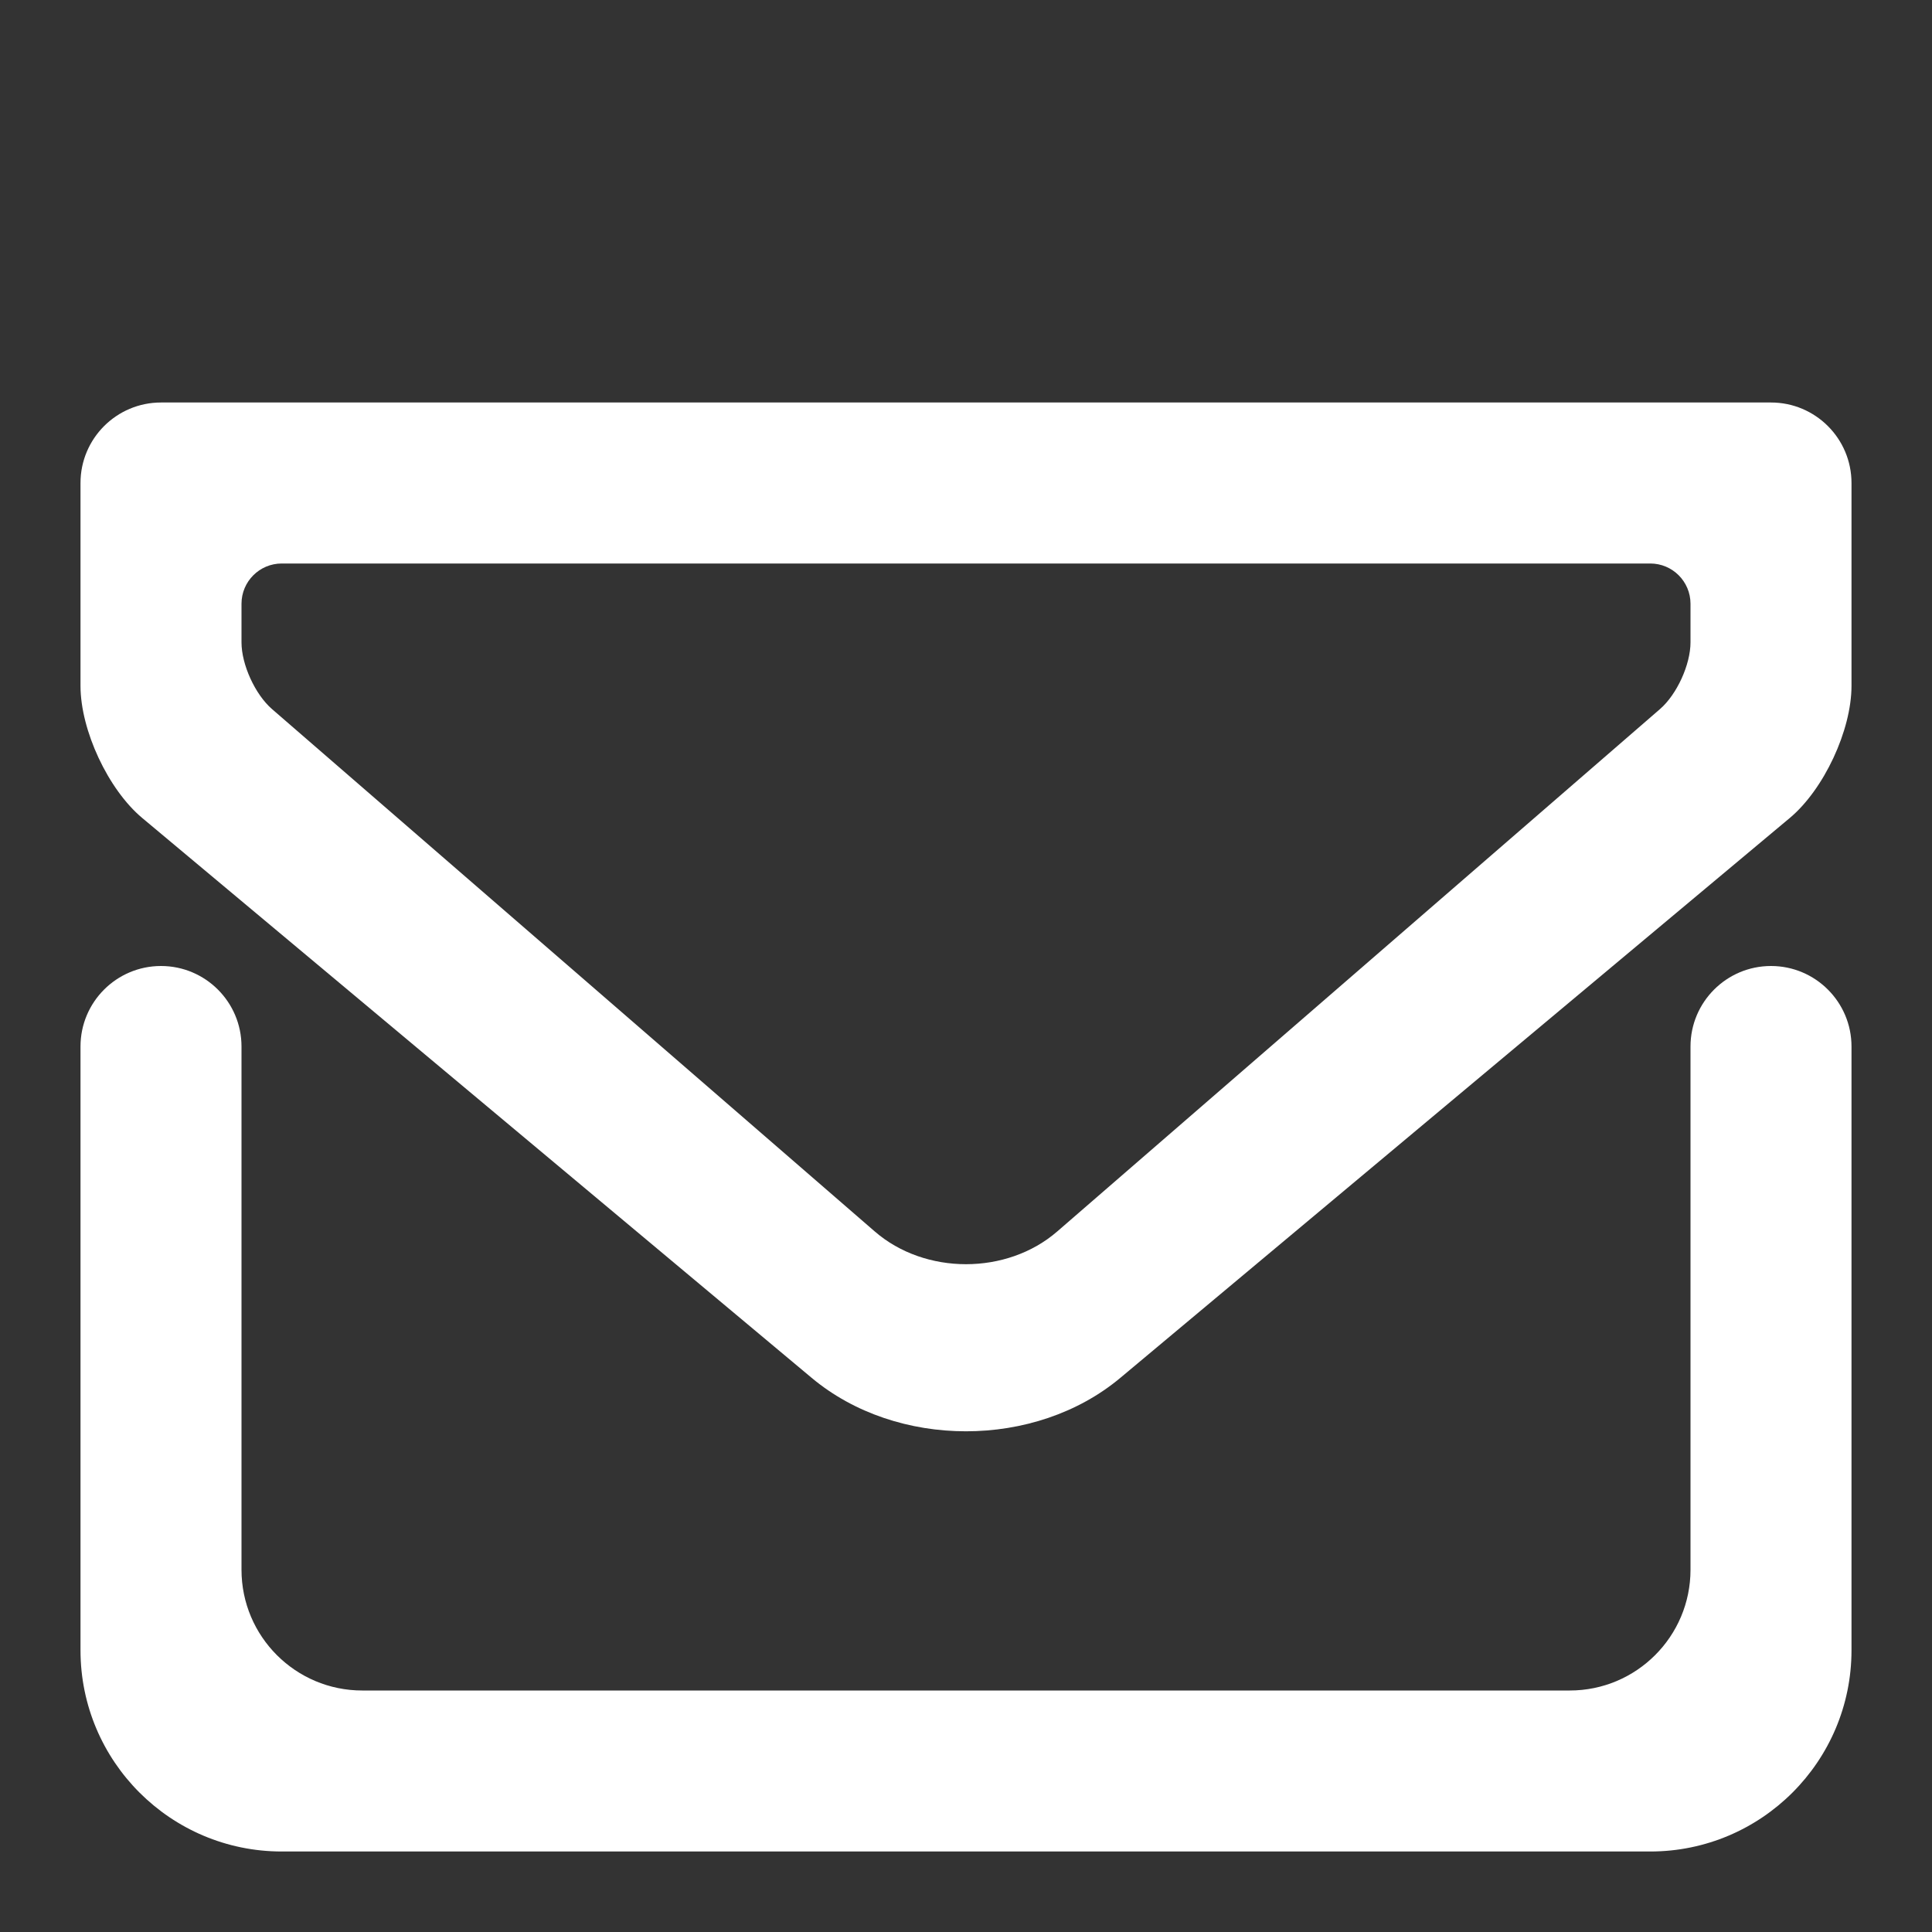 <?xml version="1.0" standalone="no"?><!-- Generator: Gravit.io --><svg xmlns="http://www.w3.org/2000/svg" xmlns:xlink="http://www.w3.org/1999/xlink" style="isolation:isolate" viewBox="0 0 48 48" width="48px" height="48px"><rect x="0" y="0" width="48" height="48" fill="#333333" stroke="none"/><linearGradient id="_lgradient_0" x1="0" y1="0.5" x2="0.907" y2="0.92" gradientTransform="matrix(44,0,0,22,2,24)" gradientUnits="userSpaceOnUse"><stop offset="0%" stop-opacity="1" style="stop-color:rgb(255,255,255)"/><stop offset="83.888%" stop-opacity="1" style="stop-color:rgb(255,255,255)"/></linearGradient><path d=" M 42 26 L 42 26 C 42 24.896 42.896 24 44 24 L 44 24 C 45.104 24 46 24.896 46 26 L 46 26 L 46 41 C 46 43.76 43.76 46 41 46 L 7 46 C 4.24 46 2 43.76 2 41 L 2 26 L 2 26 C 2 24.896 2.896 24 4 24 L 4 24 C 5.104 24 6 24.896 6 26 L 6 26 L 6 39 C 6 40.656 7.344 42 9 42 L 39 42 C 40.656 42 42 40.656 42 39 L 42 26 Z " fill="url(#_lgradient_0)"/><linearGradient id="_lgradient_1" x1="0" y1="0.5" x2="0.907" y2="0.92" gradientTransform="matrix(44,0,0,25.56,2,10)" gradientUnits="userSpaceOnUse"><stop offset="0%" stop-opacity="1" style="stop-color:rgb(255,255,255)"/><stop offset="83.888%" stop-opacity="1" style="stop-color:rgb(255,255,255)"/></linearGradient><path d=" M 4 10 L 44 10 C 45.104 10 46 10.896 46 12 L 46 17.04 C 46 18.144 45.313 19.615 44.466 20.323 L 27.835 34.232 C 25.719 36.003 22.281 36.003 20.165 34.232 L 3.534 20.323 C 2.687 19.615 2 18.144 2 17.04 L 2 12 C 2 10.896 2.896 10 4 10 Z  M 7 14 L 41 14 C 41.552 14 42 14.448 42 15 L 42 15.96 C 42 16.512 41.661 17.253 41.244 17.615 L 26.267 30.595 C 25.016 31.68 22.984 31.68 21.733 30.595 L 6.756 17.615 C 6.339 17.253 6 16.512 6 15.96 L 6 15 C 6 14.448 6.448 14 7 14 Z " fill-rule="evenodd" fill="url(#_lgradient_1)"/></svg>